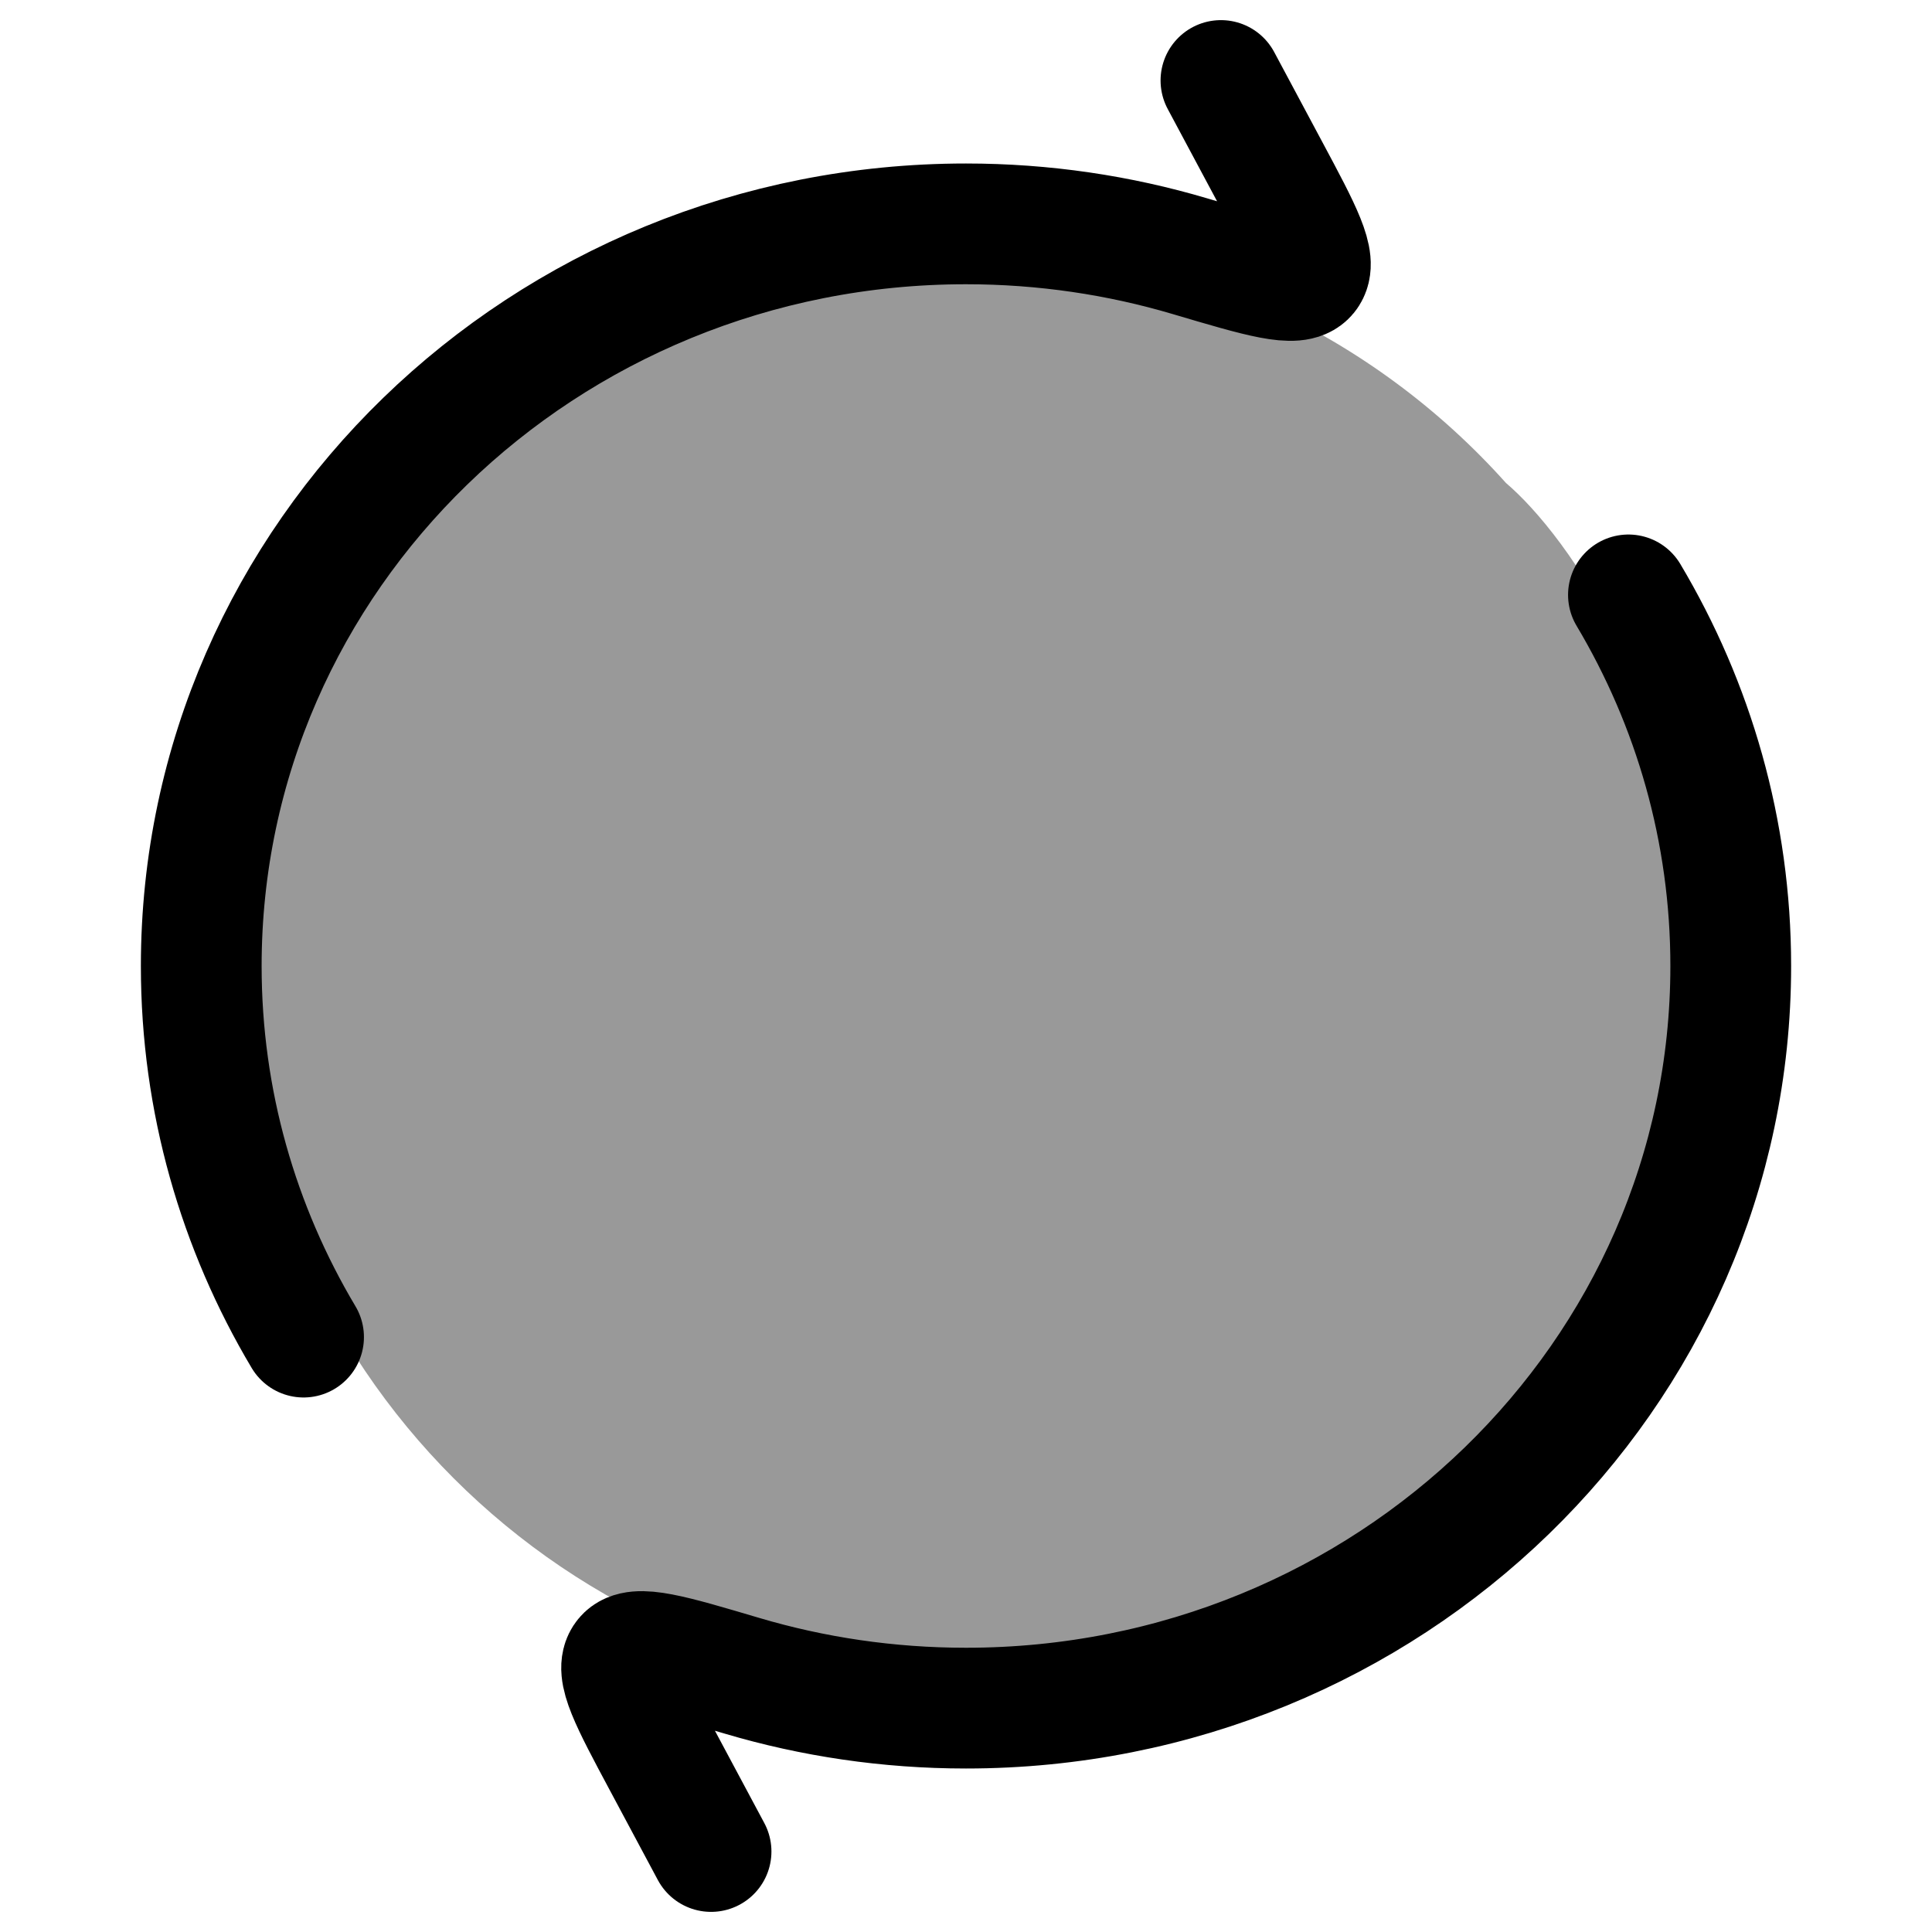 <svg width="24" height="24" viewBox="0 0 24 24" fill="none" xmlns="http://www.w3.org/2000/svg">
    <path opacity="0.4" d="M12 21C16.971 21 21 16.971 21 12C21 8.76 19.472 6.65 18.708 6C17.06 4.159 14.665 3 12 3C7.029 3 3 7.029 3 12C3 16.971 7.029 21 12 21Z" fill="currentColor"/>
    <path d="M15.167 1L15.765 2.118C16.169 2.873 16.371 3.251 16.237 3.413C16.104 3.575 15.664 3.444 14.783 3.183C13.903 2.922 12.968 2.781 12 2.781C6.753 2.781 2.5 6.908 2.5 12C2.5 13.679 2.963 15.254 3.771 16.61M8.833 23L8.235 21.882C7.831 21.127 7.629 20.749 7.763 20.587C7.896 20.425 8.336 20.556 9.217 20.817C10.097 21.078 11.032 21.219 12 21.219C17.247 21.219 21.5 17.091 21.5 12C21.5 10.321 21.037 8.746 20.229 7.39" stroke="currentColor" stroke-width="1.5" stroke-linecap="round" stroke-linejoin="round"/>
</svg>
